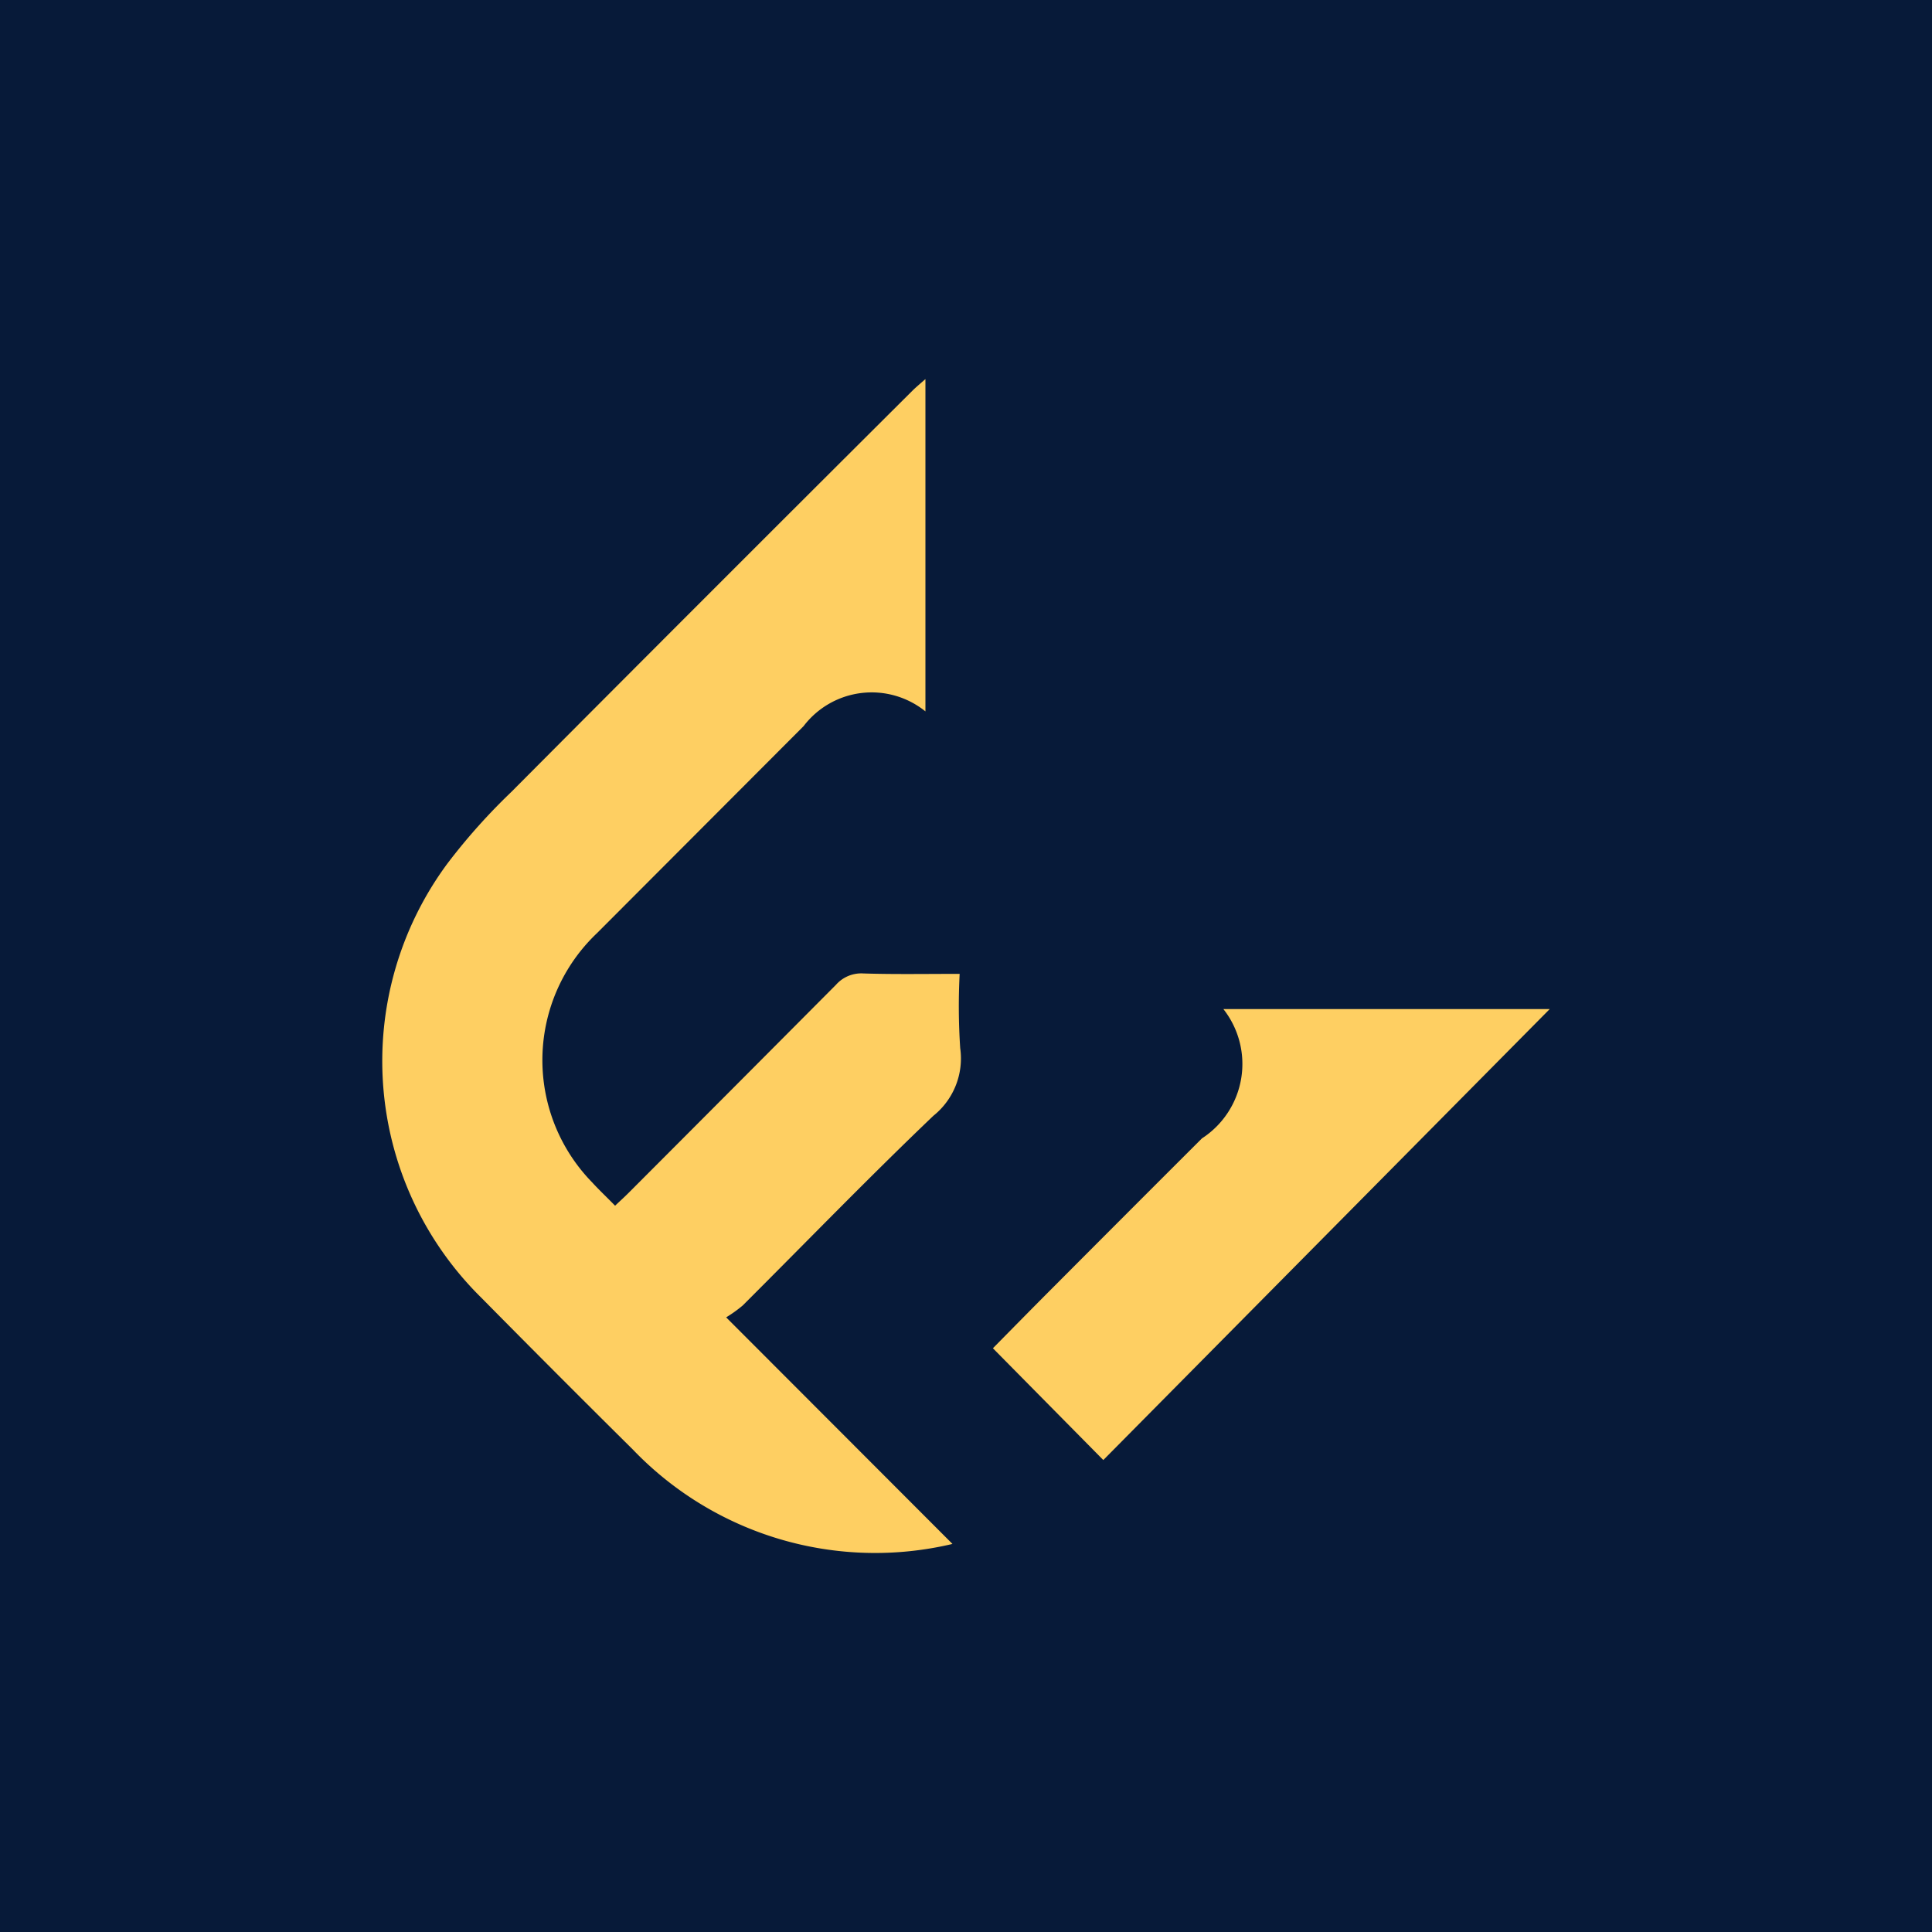 <svg data-tags="brand,fluidweb" xmlns="http://www.w3.org/2000/svg" viewBox="0 0 14 14"><path fill="#071a39" d="M0 0h14v14H0z"/><path fill="#fecf62" d="M6.706 5.155a.62.62 0 00-.883.107l-1.497 1.5a1.268 1.268 0 00-.035 1.806c.051.056.107.108.166.169.035-.033.066-.061.096-.091q.753-.754 1.505-1.51a.244.244 0 01.198-.082c.224.007.449.003.698.003a4.593 4.593 0 00.004.538.532.532 0 01-.194.49c-.47.449-.922.916-1.382 1.375a.965.965 0 01-.12.086l1.64 1.642a2.431 2.431 0 01-2.315-.683q-.552-.547-1.098-1.1a2.407 2.407 0 01-.248-3.146 4.416 4.416 0 01.464-.52q1.453-1.46 2.911-2.912c.025-.024.051-.046.09-.08zm.489 4.615c.145-.147.293-.298.443-.448q.535-.537 1.072-1.073a.643.643 0 00.155-.937h2.365L7.995 10.58z"/></svg>